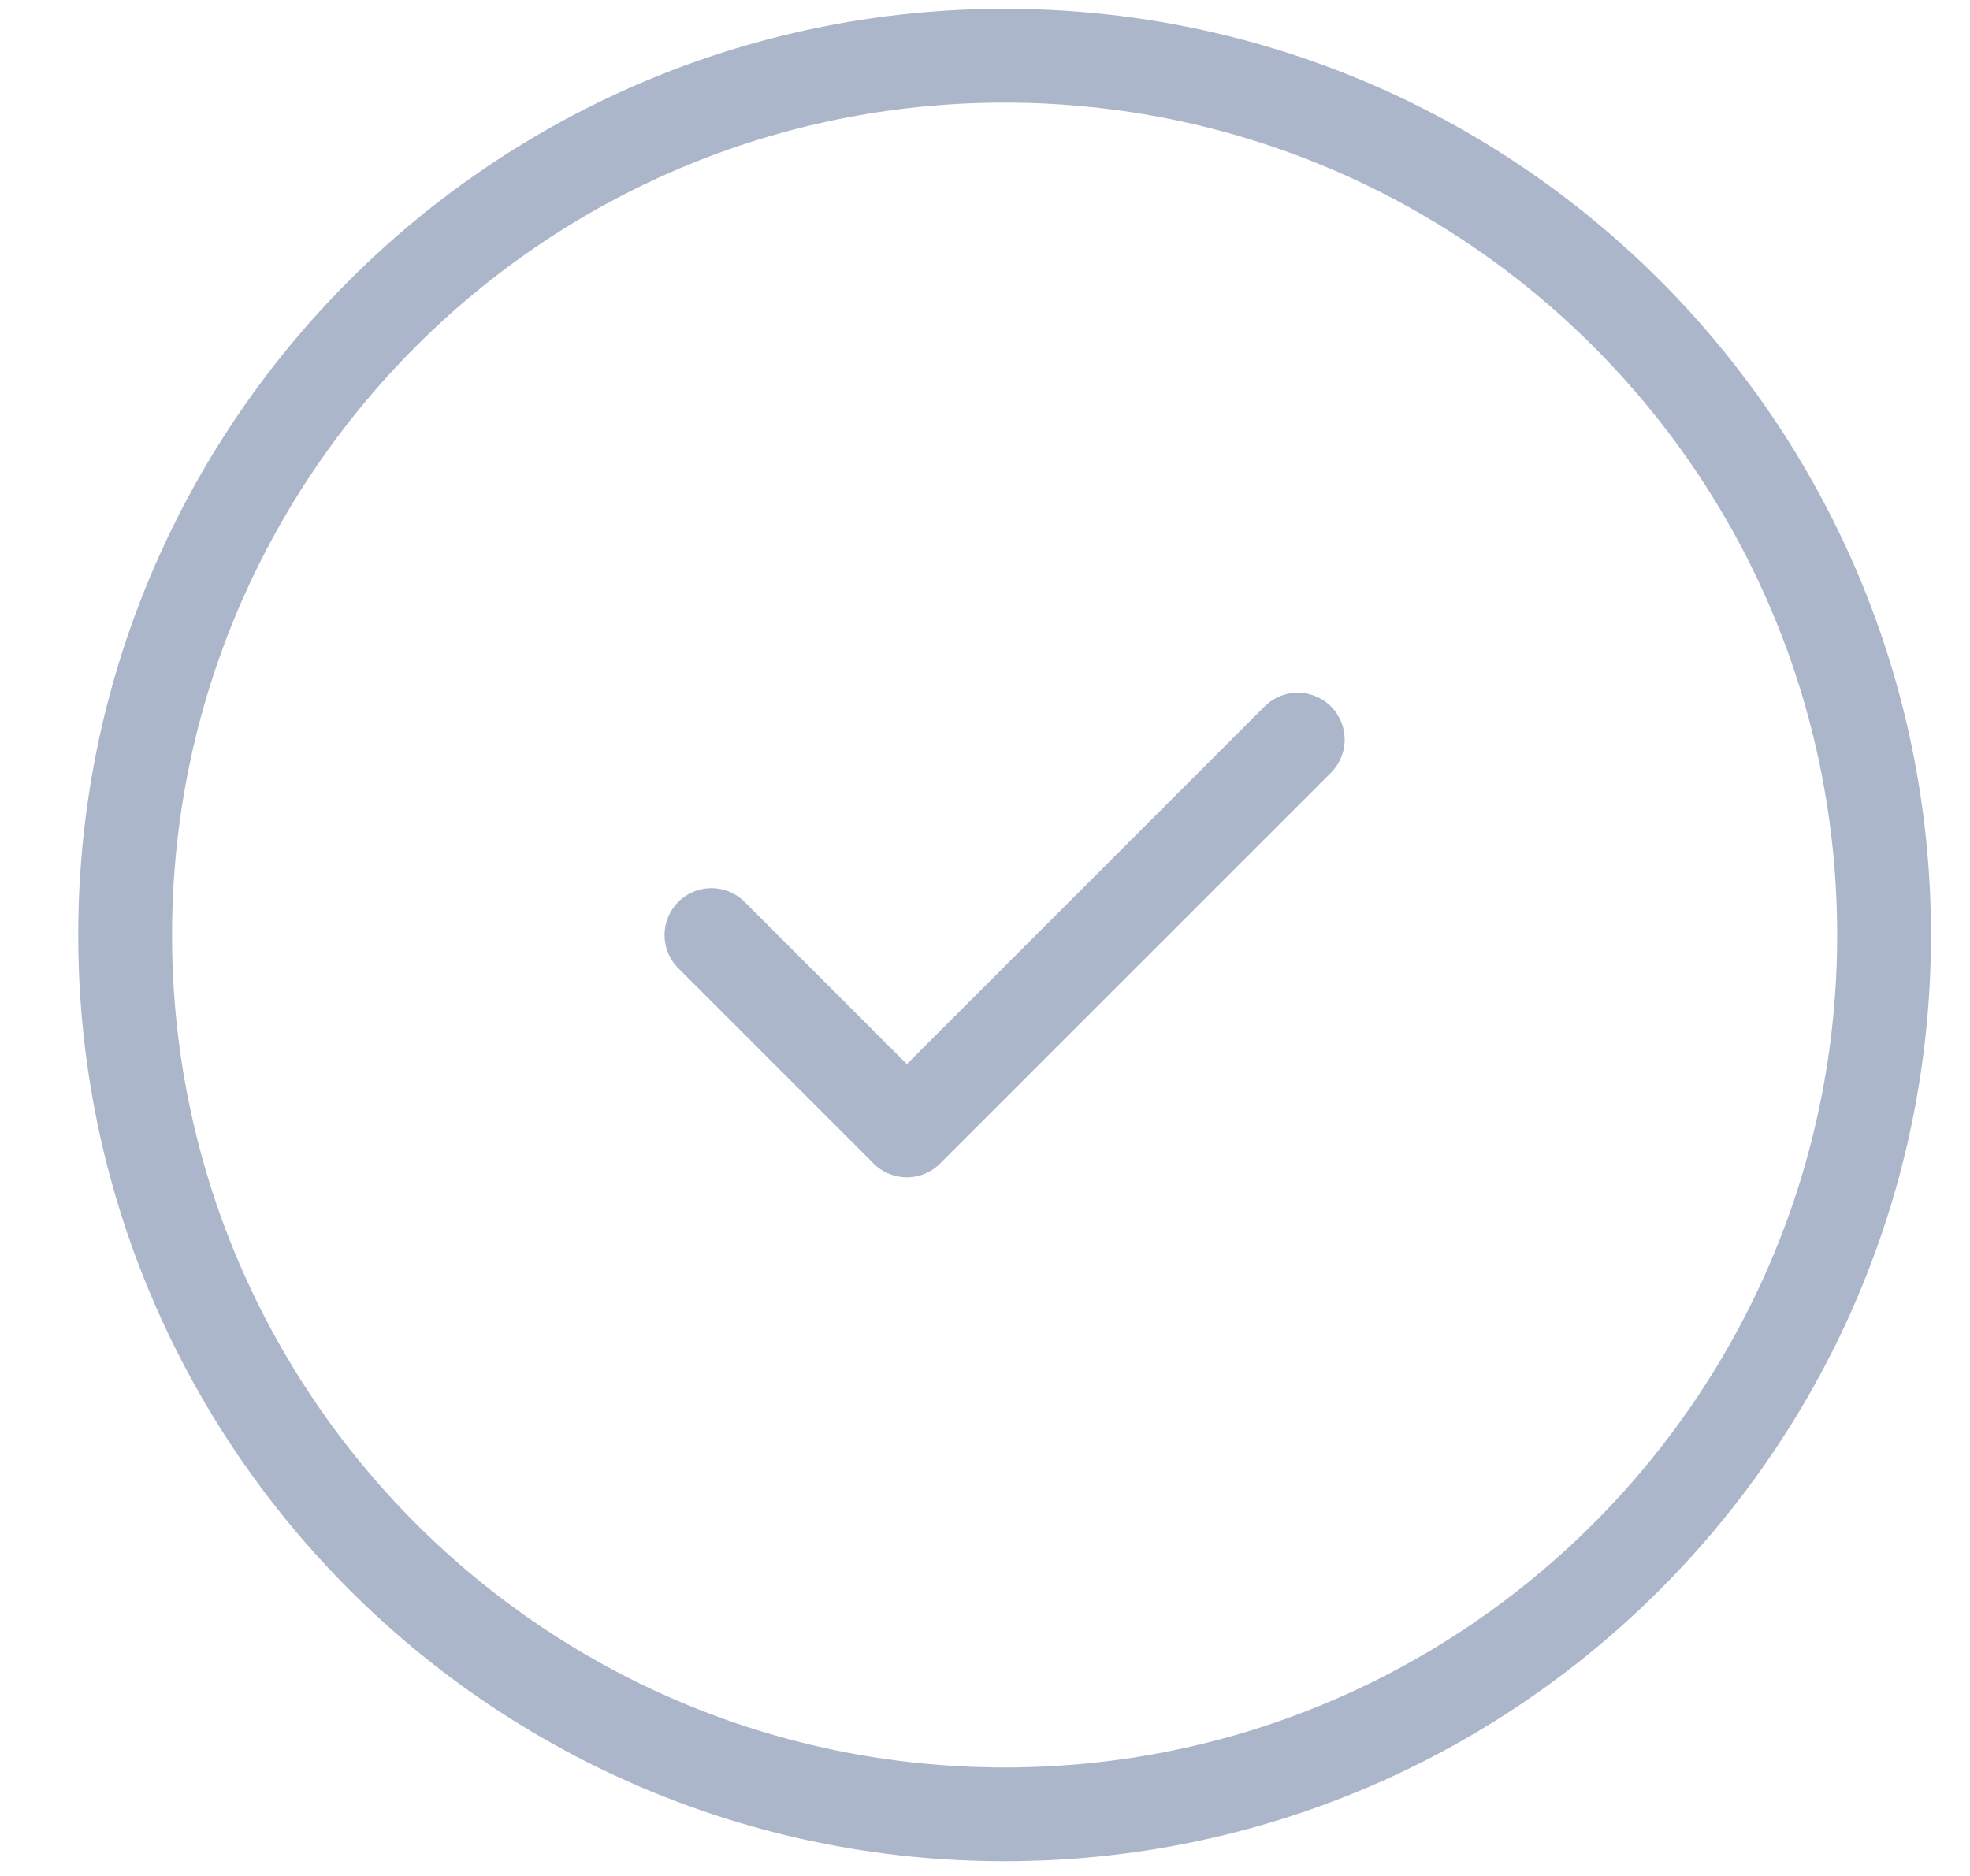 <svg width="21" height="20" viewBox="0 0 21 20" fill="none" xmlns="http://www.w3.org/2000/svg">
<path d="M13.834 7.885L9.667 12.052L7.584 9.969M10.709 19.343C5.531 19.343 1.334 15.146 1.334 9.969C1.334 4.791 5.531 0.594 10.709 0.594C15.887 0.594 20.084 4.791 20.084 9.969C20.084 15.146 15.887 19.343 10.709 19.343Z" stroke="#ACB6CB" stroke-linecap="round" stroke-linejoin="round"/>
</svg>
